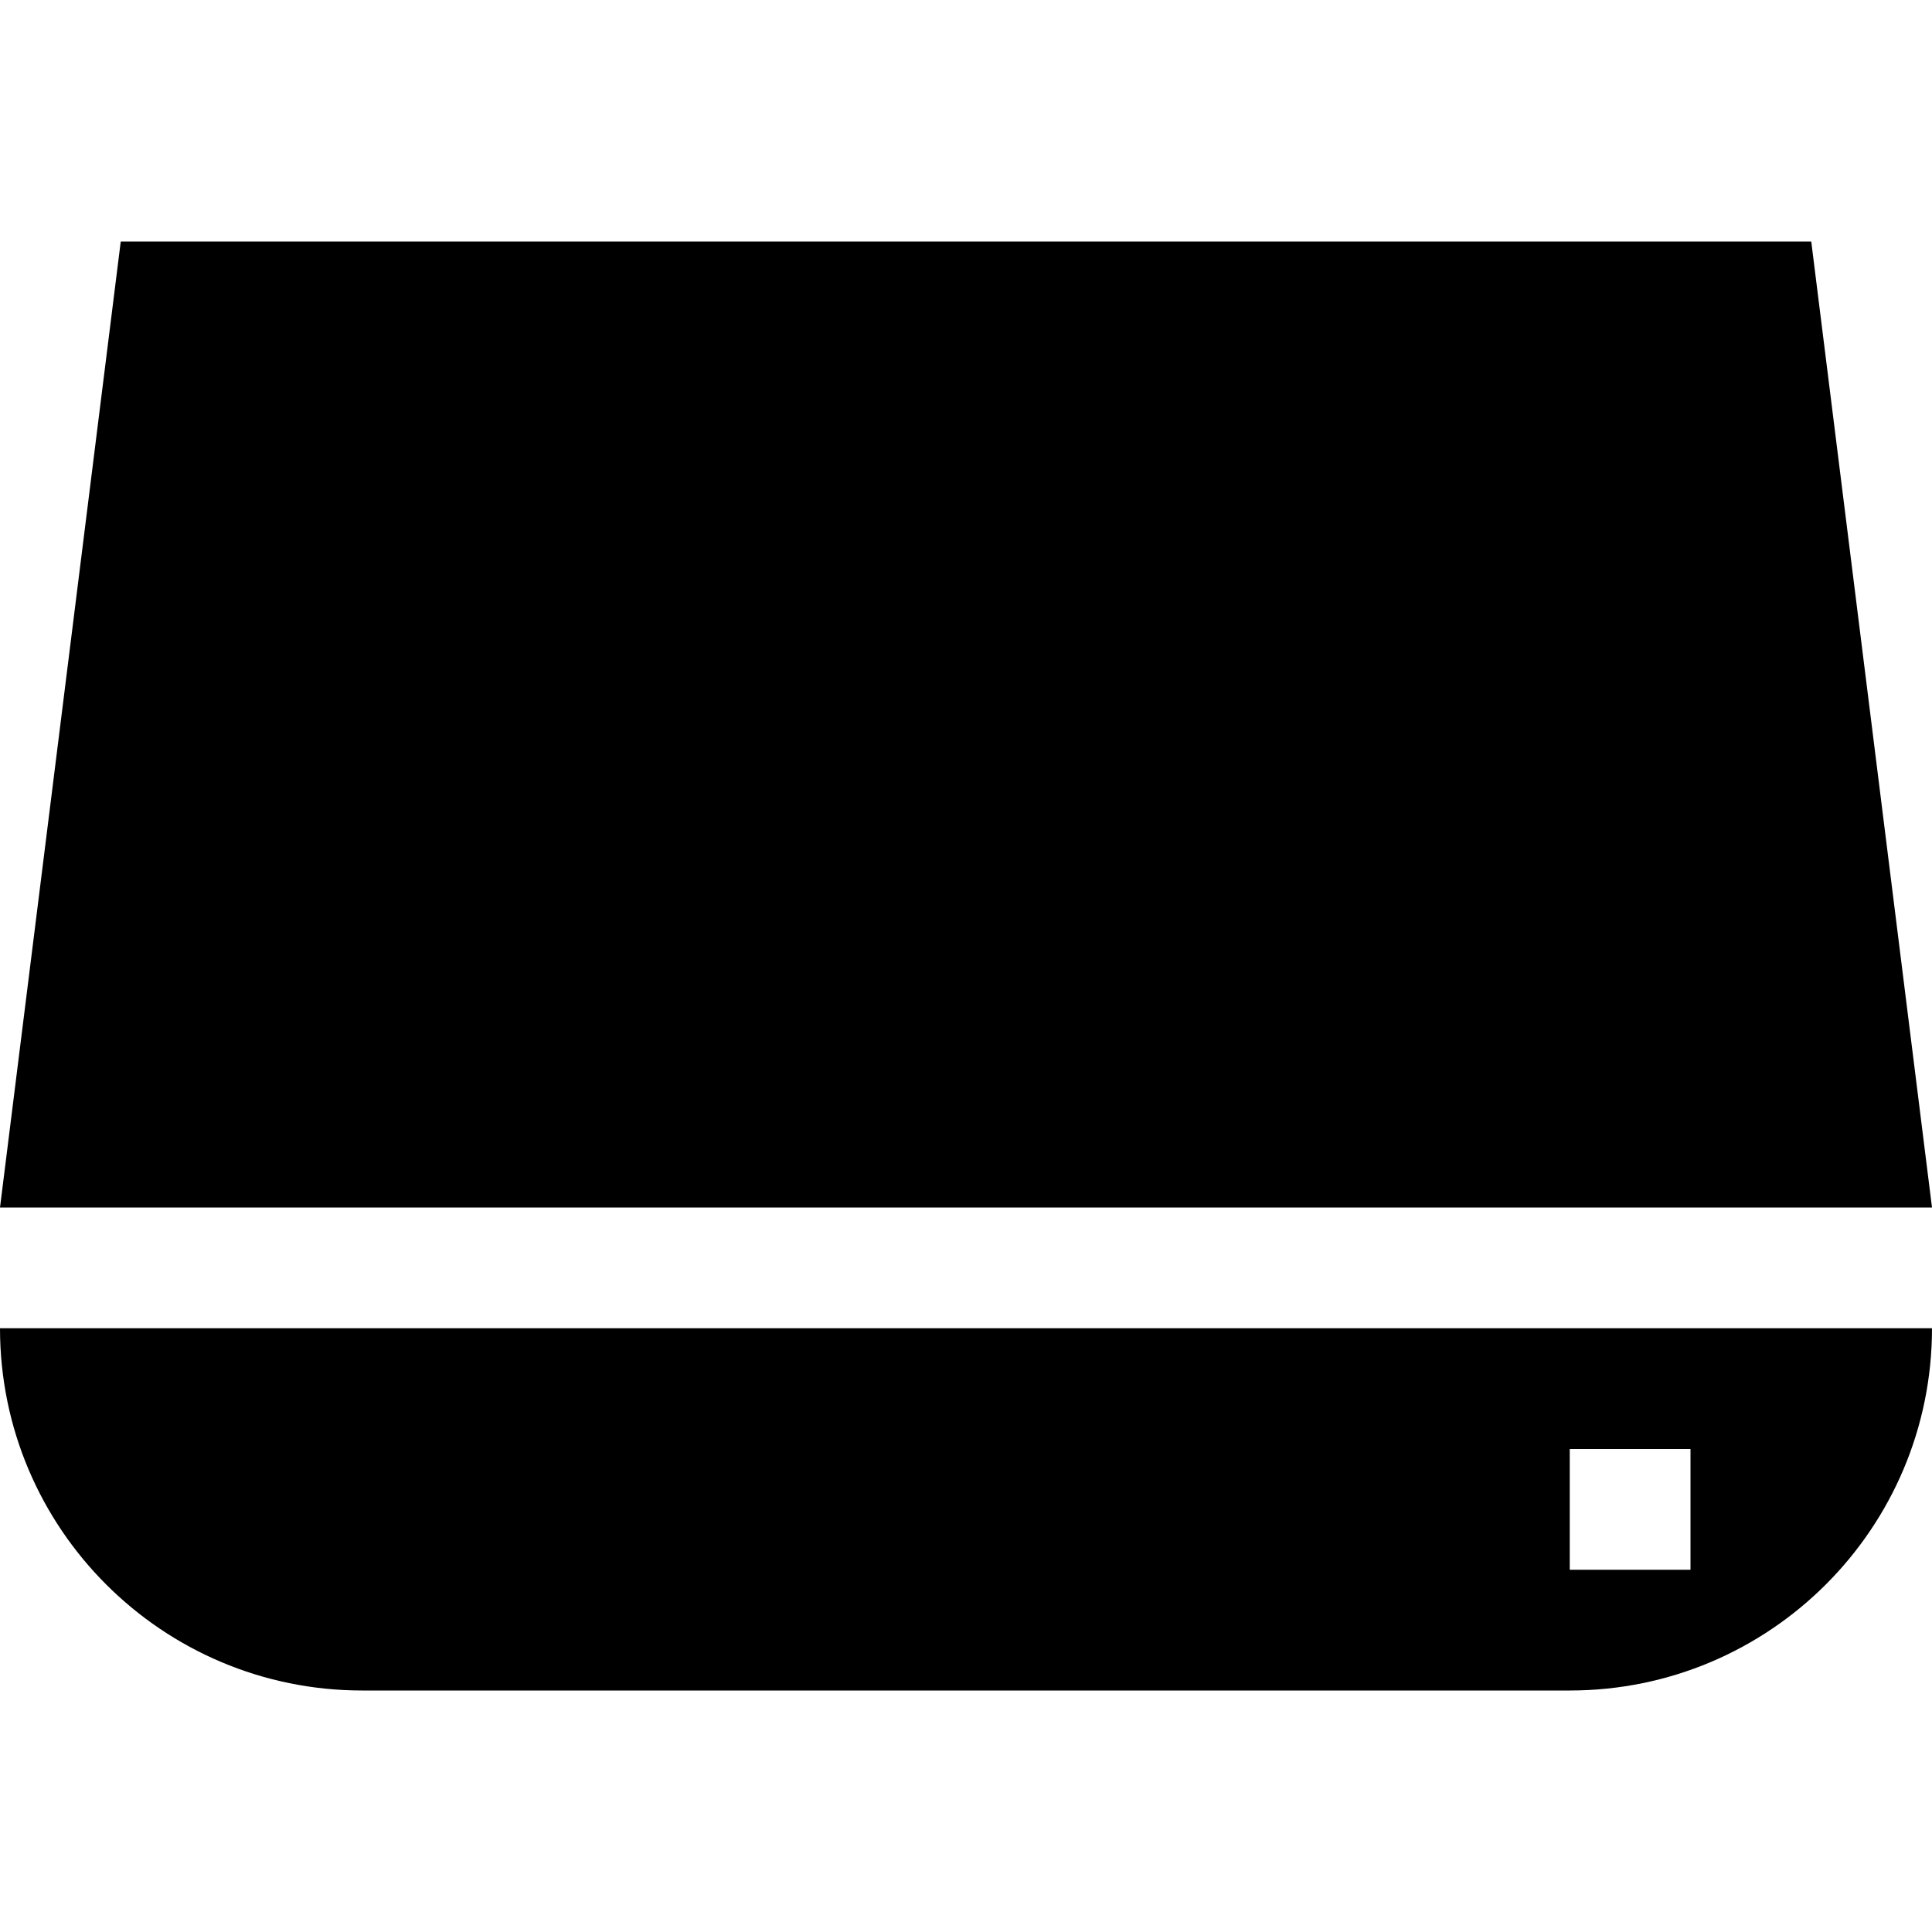 <svg version="1.1" xmlns="http://www.w3.org/2000/svg" width="16" height="16" viewBox="0 0 16 16" id="DriveIcon">
<path fill="#000000" d="M3 14h10c1.657 0 3-1.343 3-3h-16c0 1.657 1.343 3 3 3zM13 12h1v1h-1v-1zM15 2h-14l-1 8h16z"></path>
</svg>
